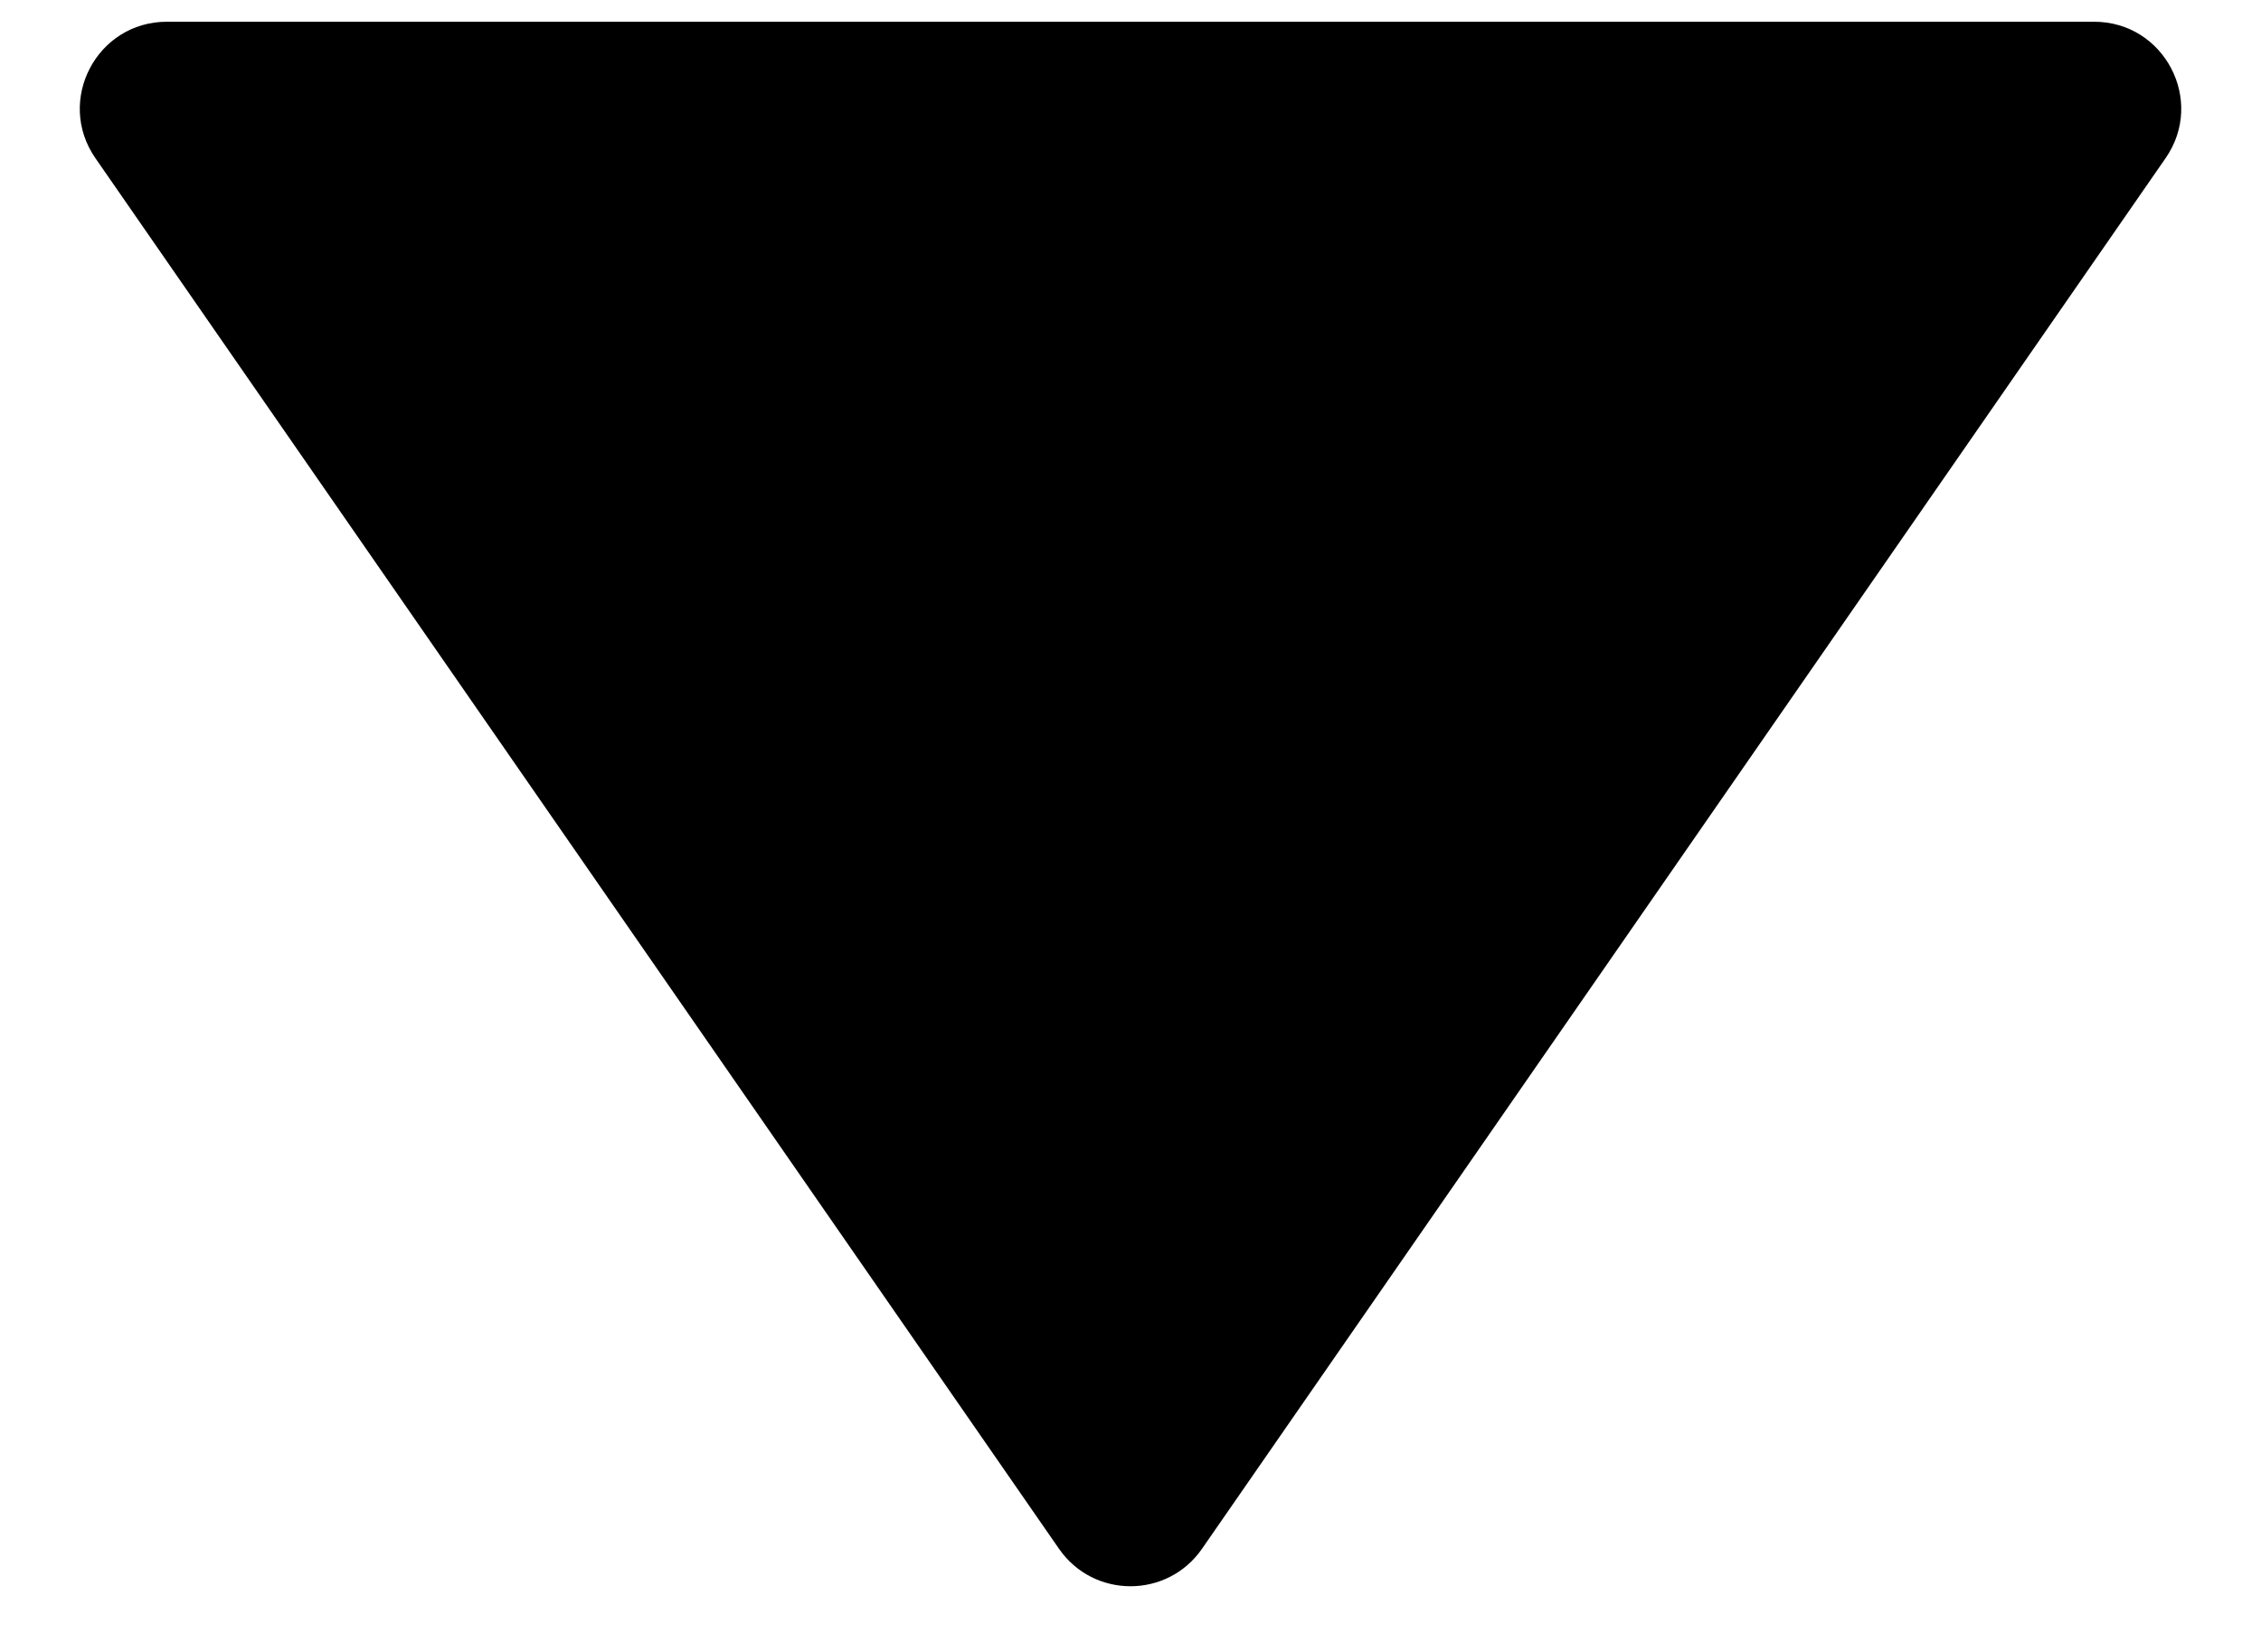 <svg width="26" height="19" viewBox="0 0 26 19" fill="none" xmlns="http://www.w3.org/2000/svg">
<path d="M13.822 17.814C13.424 18.388 12.576 18.388 12.178 17.814L1.097 1.819C0.638 1.156 1.112 0.25 1.919 0.25H24.081C24.888 0.25 25.363 1.156 24.903 1.819L13.822 17.814Z" fill="black"/>
</svg>
